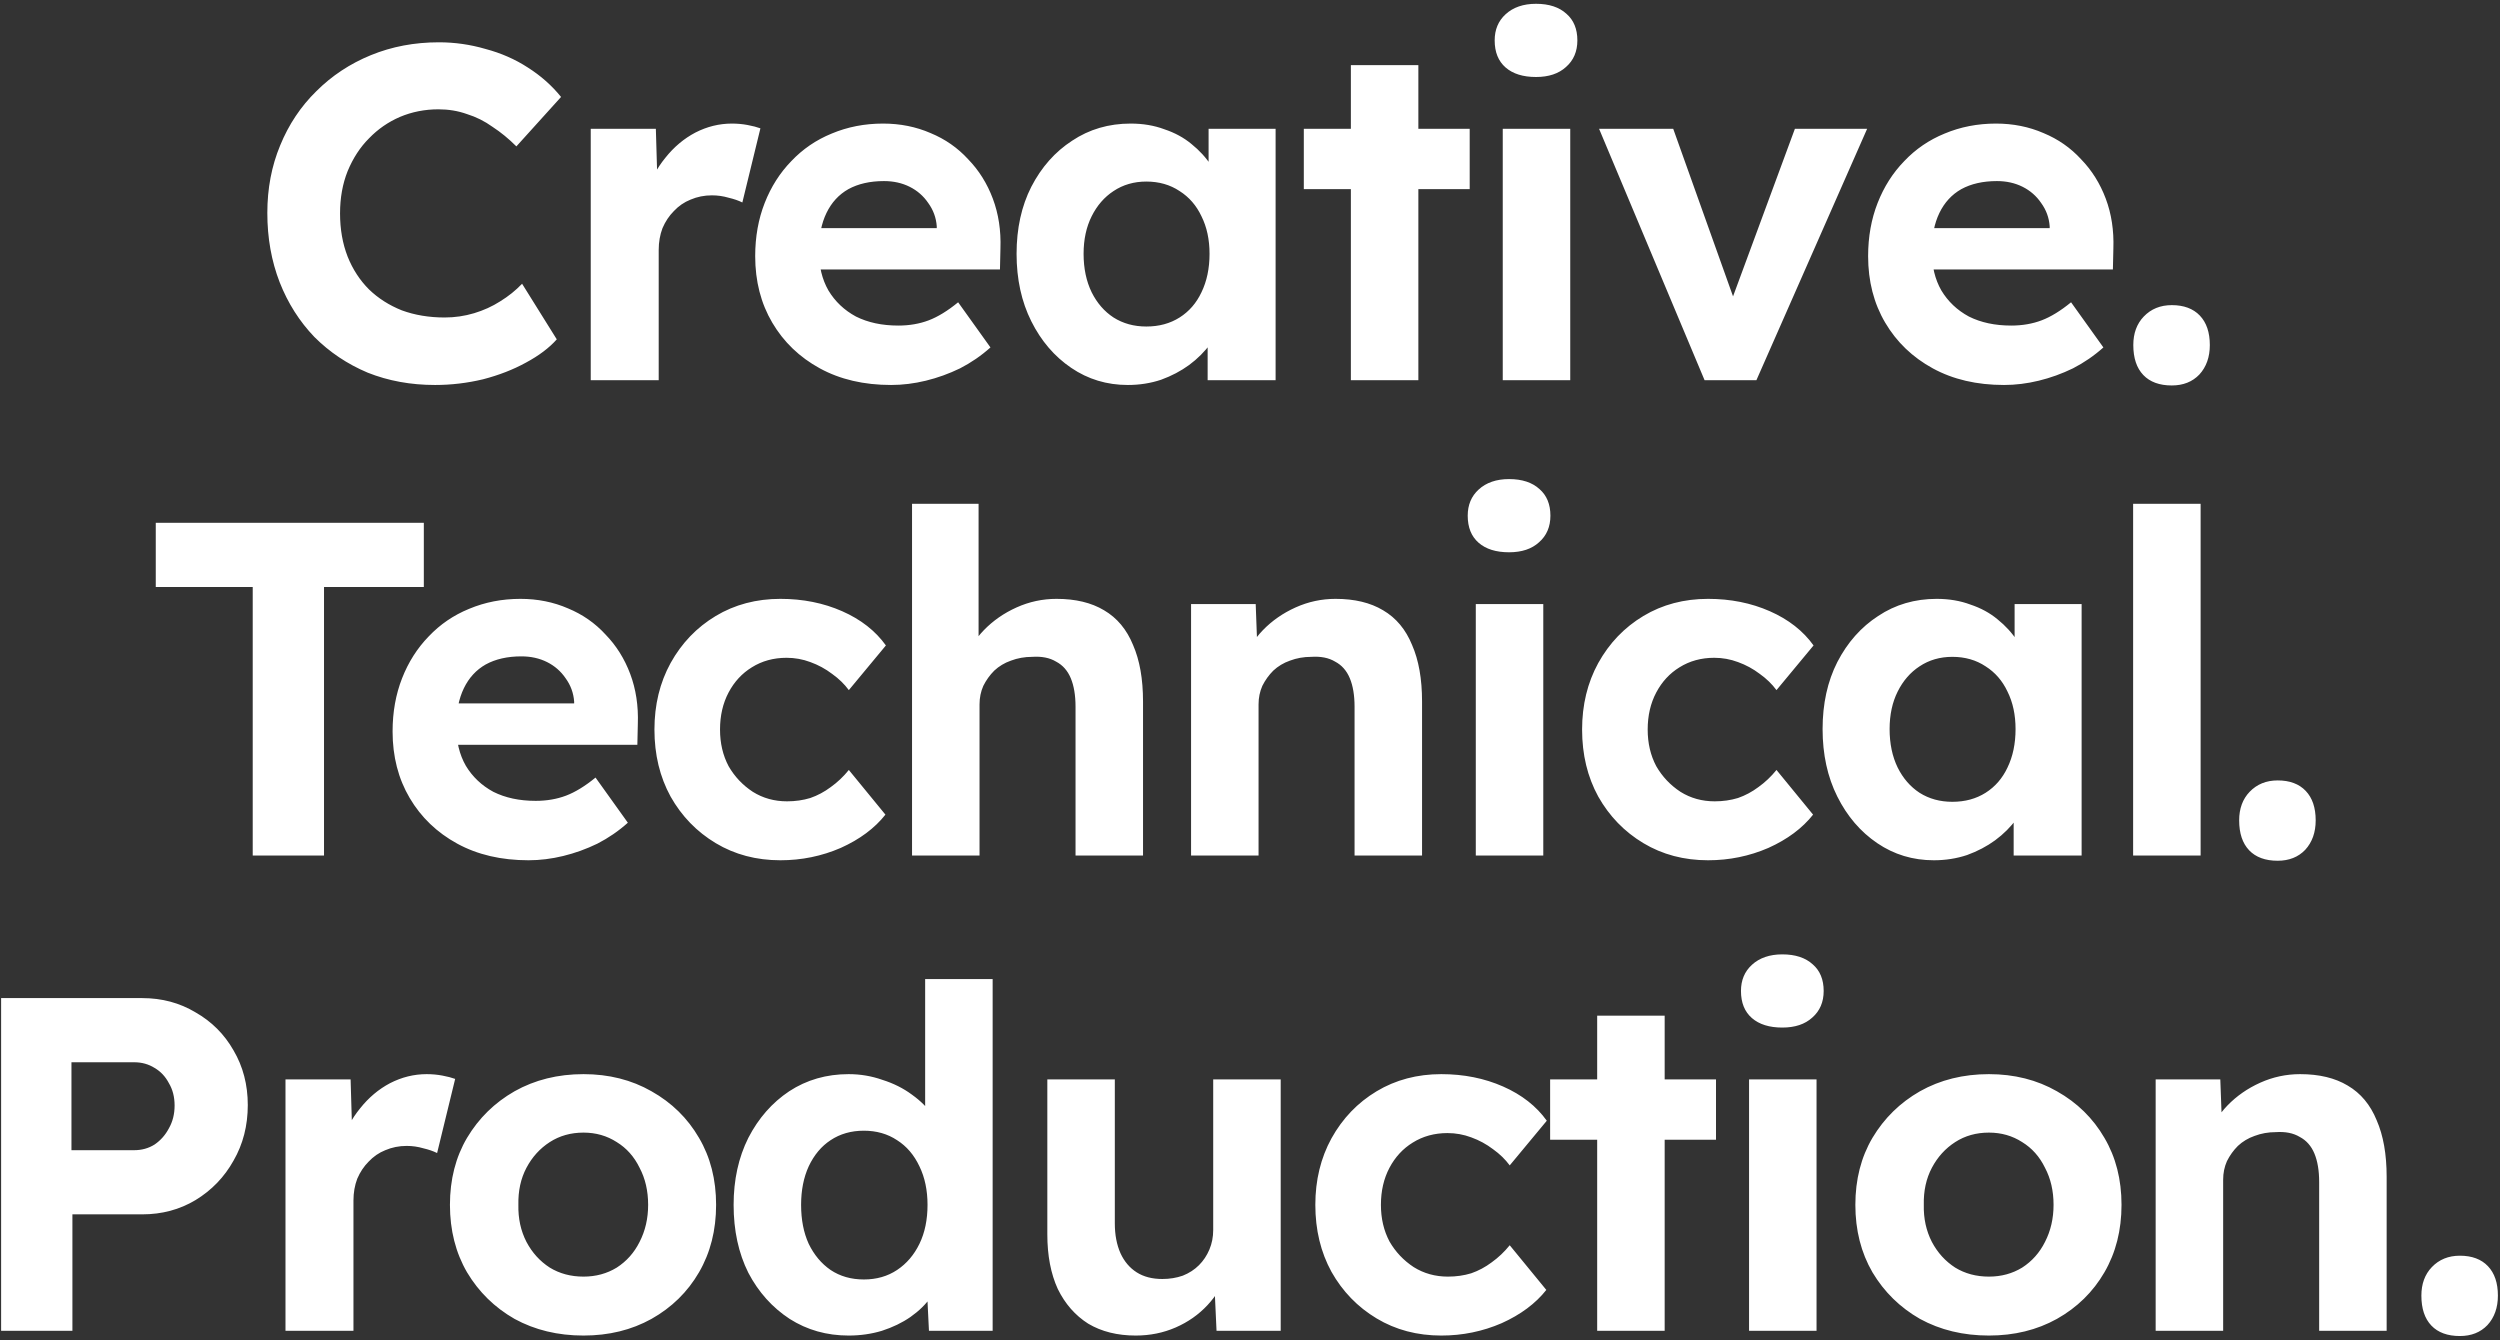 <svg width="526" height="282" viewBox="0 0 526 282" fill="none" xmlns="http://www.w3.org/2000/svg">
<rect x="0" y="0" width="526" height="282" fill="#333333" stroke="none"/>
<path d="M91.546 81C86.413 81 81.679 80.133 77.346 78.4C73.079 76.6 69.346 74.1 66.146 70.9C63.013 67.633 60.579 63.8 58.846 59.4C57.113 54.933 56.246 50.067 56.246 44.8C56.246 39.667 57.146 34.933 58.946 30.6C60.746 26.2 63.279 22.4 66.546 19.2C69.813 15.933 73.646 13.4 78.046 11.6C82.446 9.8 87.213 8.9 92.346 8.9C95.679 8.9 98.946 9.367 102.146 10.3C105.413 11.167 108.379 12.467 111.046 14.2C113.779 15.933 116.113 18 118.046 20.4L108.646 30.8C107.046 29.2 105.379 27.833 103.646 26.7C101.979 25.5 100.179 24.6 98.246 24C96.379 23.333 94.379 23 92.246 23C89.379 23 86.679 23.533 84.146 24.6C81.679 25.667 79.513 27.167 77.646 29.1C75.779 30.967 74.279 33.267 73.146 36C72.079 38.667 71.546 41.633 71.546 44.9C71.546 48.233 72.079 51.267 73.146 54C74.213 56.667 75.713 58.967 77.646 60.9C79.579 62.767 81.879 64.233 84.546 65.3C87.279 66.3 90.279 66.8 93.546 66.8C95.679 66.8 97.746 66.5 99.746 65.9C101.746 65.3 103.579 64.467 105.246 63.4C106.979 62.333 108.513 61.1 109.846 59.7L117.146 71.4C115.546 73.2 113.379 74.833 110.646 76.3C107.979 77.767 104.979 78.933 101.646 79.8C98.313 80.6 94.946 81 91.546 81ZM124.291 80V27.1H137.991L138.491 44.1L136.091 40.6C136.891 37.867 138.191 35.4 139.991 33.2C141.791 30.933 143.891 29.167 146.291 27.9C148.758 26.633 151.325 26 153.991 26C155.125 26 156.225 26.1 157.291 26.3C158.358 26.5 159.258 26.733 159.991 27L156.191 42.6C155.391 42.2 154.425 41.867 153.291 41.6C152.158 41.267 150.991 41.1 149.791 41.1C148.191 41.1 146.691 41.4 145.291 42C143.958 42.533 142.791 43.333 141.791 44.4C140.791 45.4 139.991 46.6 139.391 48C138.858 49.4 138.591 50.933 138.591 52.6V80H124.291ZM187.493 81C181.76 81 176.76 79.833 172.493 77.5C168.226 75.167 164.893 71.967 162.493 67.9C160.093 63.833 158.893 59.167 158.893 53.9C158.893 49.833 159.56 46.1 160.893 42.7C162.226 39.3 164.093 36.367 166.493 33.9C168.893 31.367 171.726 29.433 174.993 28.1C178.326 26.7 181.926 26 185.793 26C189.393 26 192.726 26.667 195.793 28C198.86 29.267 201.493 31.1 203.693 33.5C205.96 35.833 207.693 38.6 208.893 41.8C210.093 45 210.626 48.5 210.493 52.3L210.393 56.7H167.893L165.593 48H198.693L197.093 49.8V47.6C196.96 45.8 196.36 44.167 195.293 42.7C194.293 41.233 192.993 40.1 191.393 39.3C189.793 38.5 187.993 38.1 185.993 38.1C183.06 38.1 180.56 38.667 178.493 39.8C176.493 40.933 174.96 42.6 173.893 44.8C172.826 47 172.293 49.667 172.293 52.8C172.293 56 172.96 58.767 174.293 61.1C175.693 63.433 177.626 65.267 180.093 66.6C182.626 67.867 185.593 68.5 188.993 68.5C191.326 68.5 193.46 68.133 195.393 67.4C197.326 66.667 199.393 65.4 201.593 63.6L208.393 73.1C206.46 74.833 204.326 76.3 201.993 77.5C199.66 78.633 197.26 79.5 194.793 80.1C192.326 80.7 189.893 81 187.493 81ZM237.287 81C232.887 81 228.92 79.8 225.387 77.4C221.853 75 219.053 71.733 216.987 67.6C214.92 63.467 213.887 58.733 213.887 53.4C213.887 48.067 214.92 43.367 216.987 39.3C219.12 35.167 221.987 31.933 225.587 29.6C229.187 27.2 233.287 26 237.887 26C240.487 26 242.853 26.4 244.987 27.2C247.187 27.933 249.087 28.967 250.687 30.3C252.353 31.633 253.753 33.167 254.887 34.9C256.02 36.633 256.82 38.5 257.287 40.5L254.287 40V27.1H268.387V80H254.087V67.3L257.287 67C256.753 68.867 255.887 70.633 254.687 72.3C253.487 73.967 251.987 75.467 250.187 76.8C248.453 78.067 246.487 79.1 244.287 79.9C242.087 80.633 239.753 81 237.287 81ZM241.187 68.7C243.853 68.7 246.187 68.067 248.187 66.8C250.187 65.533 251.72 63.767 252.787 61.5C253.92 59.167 254.487 56.467 254.487 53.4C254.487 50.4 253.92 47.767 252.787 45.5C251.72 43.233 250.187 41.467 248.187 40.2C246.187 38.867 243.853 38.2 241.187 38.2C238.587 38.2 236.287 38.867 234.287 40.2C232.353 41.467 230.82 43.233 229.687 45.5C228.553 47.767 227.987 50.4 227.987 53.4C227.987 56.467 228.553 59.167 229.687 61.5C230.82 63.767 232.353 65.533 234.287 66.8C236.287 68.067 238.587 68.7 241.187 68.7ZM284.223 80V13.7H298.423V80H284.223ZM274.323 39.8V27.1H309.223V39.8H274.323ZM316.179 80V27.1H330.379V80H316.179ZM323.179 16.2C320.446 16.2 318.312 15.533 316.779 14.2C315.246 12.867 314.479 10.967 314.479 8.5C314.479 6.233 315.246 4.4 316.779 3C318.379 1.533 320.512 0.8 323.179 0.8C325.912 0.8 328.046 1.5 329.579 2.9C331.112 4.233 331.879 6.1 331.879 8.5C331.879 10.833 331.079 12.7 329.479 14.1C327.946 15.5 325.846 16.2 323.179 16.2ZM358.645 80L336.445 27.1H352.045L366.145 66.6L362.845 67.2L377.645 27.1H392.845L369.545 80H358.645ZM421.653 81C415.92 81 410.92 79.833 406.653 77.5C402.386 75.167 399.053 71.967 396.653 67.9C394.253 63.833 393.053 59.167 393.053 53.9C393.053 49.833 393.72 46.1 395.053 42.7C396.386 39.3 398.253 36.367 400.653 33.9C403.053 31.367 405.886 29.433 409.153 28.1C412.486 26.7 416.086 26 419.953 26C423.553 26 426.886 26.667 429.953 28C433.02 29.267 435.653 31.1 437.853 33.5C440.12 35.833 441.853 38.6 443.053 41.8C444.253 45 444.786 48.5 444.653 52.3L444.553 56.7H402.053L399.753 48H432.853L431.253 49.8V47.6C431.12 45.8 430.52 44.167 429.453 42.7C428.453 41.233 427.153 40.1 425.553 39.3C423.953 38.5 422.153 38.1 420.153 38.1C417.22 38.1 414.72 38.667 412.653 39.8C410.653 40.933 409.12 42.6 408.053 44.8C406.986 47 406.453 49.667 406.453 52.8C406.453 56 407.12 58.767 408.453 61.1C409.853 63.433 411.786 65.267 414.253 66.6C416.786 67.867 419.753 68.5 423.153 68.5C425.486 68.5 427.62 68.133 429.553 67.4C431.486 66.667 433.553 65.4 435.753 63.6L442.553 73.1C440.62 74.833 438.486 76.3 436.153 77.5C433.82 78.633 431.42 79.5 428.953 80.1C426.486 80.7 424.053 81 421.653 81ZM456.947 81.1C454.347 81.1 452.347 80.367 450.947 78.9C449.547 77.433 448.847 75.333 448.847 72.6C448.847 70.133 449.58 68.133 451.047 66.6C452.58 65 454.547 64.2 456.947 64.2C459.48 64.2 461.447 64.933 462.847 66.4C464.247 67.867 464.947 69.933 464.947 72.6C464.947 75.133 464.214 77.2 462.747 78.8C461.28 80.333 459.347 81.1 456.947 81.1ZM53.173 180V123.5H32.773V110H89.173V123.5H68.173V180H53.173ZM111.2 181C105.467 181 100.467 179.833 96.2 177.5C91.933 175.167 88.6 171.967 86.2 167.9C83.8 163.833 82.6 159.167 82.6 153.9C82.6 149.833 83.267 146.1 84.6 142.7C85.933 139.3 87.8 136.367 90.2 133.9C92.6 131.367 95.433 129.433 98.7 128.1C102.033 126.7 105.633 126 109.5 126C113.1 126 116.433 126.667 119.5 128C122.567 129.267 125.2 131.1 127.4 133.5C129.667 135.833 131.4 138.6 132.6 141.8C133.8 145 134.333 148.5 134.2 152.3L134.1 156.7H91.6L89.3 148H122.4L120.8 149.8V147.6C120.667 145.8 120.067 144.167 119 142.7C118 141.233 116.7 140.1 115.1 139.3C113.5 138.5 111.7 138.1 109.7 138.1C106.767 138.1 104.267 138.667 102.2 139.8C100.2 140.933 98.667 142.6 97.6 144.8C96.533 147 96 149.667 96 152.8C96 156 96.667 158.767 98 161.1C99.4 163.433 101.333 165.267 103.8 166.6C106.333 167.867 109.3 168.5 112.7 168.5C115.033 168.5 117.167 168.133 119.1 167.4C121.033 166.667 123.1 165.4 125.3 163.6L132.1 173.1C130.167 174.833 128.033 176.3 125.7 177.5C123.367 178.633 120.967 179.5 118.5 180.1C116.033 180.7 113.6 181 111.2 181ZM164.194 181C159.127 181 154.594 179.8 150.594 177.4C146.594 175 143.427 171.733 141.094 167.6C138.827 163.467 137.694 158.767 137.694 153.5C137.694 148.3 138.827 143.633 141.094 139.5C143.427 135.3 146.594 132 150.594 129.6C154.594 127.2 159.127 126 164.194 126C168.927 126 173.26 126.867 177.194 128.6C181.127 130.333 184.194 132.733 186.394 135.8L178.594 145.2C177.66 143.933 176.494 142.8 175.094 141.8C173.694 140.733 172.16 139.9 170.494 139.3C168.894 138.7 167.227 138.4 165.494 138.4C162.76 138.4 160.327 139.067 158.194 140.4C156.127 141.667 154.494 143.433 153.294 145.7C152.094 147.967 151.494 150.567 151.494 153.5C151.494 156.367 152.094 158.933 153.294 161.2C154.56 163.4 156.26 165.2 158.394 166.6C160.527 167.933 162.927 168.6 165.594 168.6C167.327 168.6 168.96 168.367 170.494 167.9C172.027 167.367 173.46 166.6 174.794 165.6C176.194 164.6 177.46 163.4 178.594 162L186.294 171.4C184.027 174.267 180.894 176.6 176.894 178.4C172.894 180.133 168.66 181 164.194 181ZM191.893 180V106H205.893V137.9L203.093 139.1C203.826 136.7 205.126 134.533 206.993 132.6C208.926 130.6 211.226 129 213.893 127.8C216.56 126.6 219.36 126 222.293 126C226.293 126 229.626 126.8 232.293 128.4C235.026 130 237.06 132.433 238.393 135.7C239.793 138.9 240.493 142.867 240.493 147.6V180H226.293V148.7C226.293 146.3 225.96 144.3 225.293 142.7C224.626 141.1 223.593 139.933 222.193 139.2C220.86 138.4 219.193 138.067 217.193 138.2C215.593 138.2 214.093 138.467 212.693 139C211.36 139.467 210.193 140.167 209.193 141.1C208.26 142.033 207.493 143.1 206.893 144.3C206.36 145.5 206.093 146.8 206.093 148.2V180H199.093C197.56 180 196.193 180 194.993 180C193.793 180 192.76 180 191.893 180ZM250.6 180V127.1H264.2L264.6 137.9L261.8 139.1C262.533 136.7 263.833 134.533 265.7 132.6C267.633 130.6 269.933 129 272.6 127.8C275.267 126.6 278.067 126 281 126C285 126 288.333 126.8 291 128.4C293.733 130 295.767 132.433 297.1 135.7C298.5 138.9 299.2 142.867 299.2 147.6V180H285V148.7C285 146.3 284.667 144.3 284 142.7C283.333 141.1 282.3 139.933 280.9 139.2C279.567 138.4 277.9 138.067 275.9 138.2C274.3 138.2 272.8 138.467 271.4 139C270.067 139.467 268.9 140.167 267.9 141.1C266.967 142.033 266.2 143.1 265.6 144.3C265.067 145.5 264.8 146.8 264.8 148.2V180H257.8C256.267 180 254.9 180 253.7 180C252.5 180 251.467 180 250.6 180ZM310.507 180V127.1H324.707V180H310.507ZM317.507 116.2C314.774 116.2 312.64 115.533 311.107 114.2C309.574 112.867 308.807 110.967 308.807 108.5C308.807 106.233 309.574 104.4 311.107 103C312.707 101.533 314.84 100.8 317.507 100.8C320.24 100.8 322.374 101.5 323.907 102.9C325.44 104.233 326.207 106.1 326.207 108.5C326.207 110.833 325.407 112.7 323.807 114.1C322.274 115.5 320.174 116.2 317.507 116.2ZM359.373 181C354.307 181 349.773 179.8 345.773 177.4C341.773 175 338.607 171.733 336.273 167.6C334.007 163.467 332.873 158.767 332.873 153.5C332.873 148.3 334.007 143.633 336.273 139.5C338.607 135.3 341.773 132 345.773 129.6C349.773 127.2 354.307 126 359.373 126C364.107 126 368.44 126.867 372.373 128.6C376.307 130.333 379.373 132.733 381.573 135.8L373.773 145.2C372.84 143.933 371.673 142.8 370.273 141.8C368.873 140.733 367.34 139.9 365.673 139.3C364.073 138.7 362.407 138.4 360.673 138.4C357.94 138.4 355.507 139.067 353.373 140.4C351.307 141.667 349.673 143.433 348.473 145.7C347.273 147.967 346.673 150.567 346.673 153.5C346.673 156.367 347.273 158.933 348.473 161.2C349.74 163.4 351.44 165.2 353.573 166.6C355.707 167.933 358.107 168.6 360.773 168.6C362.507 168.6 364.14 168.367 365.673 167.9C367.207 167.367 368.64 166.6 369.973 165.6C371.373 164.6 372.64 163.4 373.773 162L381.473 171.4C379.207 174.267 376.073 176.6 372.073 178.4C368.073 180.133 363.84 181 359.373 181ZM406.873 181C402.473 181 398.506 179.8 394.973 177.4C391.439 175 388.639 171.733 386.573 167.6C384.506 163.467 383.473 158.733 383.473 153.4C383.473 148.067 384.506 143.367 386.573 139.3C388.706 135.167 391.573 131.933 395.173 129.6C398.773 127.2 402.873 126 407.473 126C410.073 126 412.439 126.4 414.573 127.2C416.773 127.933 418.673 128.967 420.273 130.3C421.939 131.633 423.339 133.167 424.473 134.9C425.606 136.633 426.406 138.5 426.873 140.5L423.873 140V127.1H437.973V180H423.673V167.3L426.873 167C426.339 168.867 425.473 170.633 424.273 172.3C423.073 173.967 421.573 175.467 419.773 176.8C418.039 178.067 416.073 179.1 413.873 179.9C411.673 180.633 409.339 181 406.873 181ZM410.773 168.7C413.439 168.7 415.773 168.067 417.773 166.8C419.773 165.533 421.306 163.767 422.373 161.5C423.506 159.167 424.073 156.467 424.073 153.4C424.073 150.4 423.506 147.767 422.373 145.5C421.306 143.233 419.773 141.467 417.773 140.2C415.773 138.867 413.439 138.2 410.773 138.2C408.173 138.2 405.873 138.867 403.873 140.2C401.939 141.467 400.406 143.233 399.273 145.5C398.139 147.767 397.573 150.4 397.573 153.4C397.573 156.467 398.139 159.167 399.273 161.5C400.406 163.767 401.939 165.533 403.873 166.8C405.873 168.067 408.173 168.7 410.773 168.7ZM448.809 180V106H463.009V180H448.809ZM479.22 181.1C476.62 181.1 474.62 180.367 473.22 178.9C471.82 177.433 471.12 175.333 471.12 172.6C471.12 170.133 471.854 168.133 473.32 166.6C474.854 165 476.82 164.2 479.22 164.2C481.754 164.2 483.72 164.933 485.12 166.4C486.52 167.867 487.22 169.933 487.22 172.6C487.22 175.133 486.487 177.2 485.02 178.8C483.554 180.333 481.62 181.1 479.22 181.1ZM0.235 280V210H29.935C34.068 210 37.801 211 41.135 213C44.535 214.933 47.201 217.6 49.135 221C51.135 224.4 52.135 228.233 52.135 232.5C52.135 236.833 51.135 240.733 49.135 244.2C47.201 247.667 44.535 250.433 41.135 252.5C37.801 254.5 34.068 255.5 29.935 255.5H15.235V280H0.235ZM15.035 242H28.235C29.835 242 31.268 241.6 32.535 240.8C33.801 239.933 34.801 238.8 35.535 237.4C36.335 236 36.735 234.4 36.735 232.6C36.735 230.8 36.335 229.233 35.535 227.9C34.801 226.5 33.801 225.433 32.535 224.7C31.268 223.9 29.835 223.5 28.235 223.5H15.035V242ZM60.067 280V227.1H73.767L74.267 244.1L71.867 240.6C72.667 237.867 73.967 235.4 75.767 233.2C77.567 230.933 79.667 229.167 82.067 227.9C84.534 226.633 87.1 226 89.767 226C90.9 226 92 226.1 93.067 226.3C94.133 226.5 95.034 226.733 95.767 227L91.967 242.6C91.167 242.2 90.2 241.867 89.067 241.6C87.933 241.267 86.767 241.1 85.567 241.1C83.967 241.1 82.467 241.4 81.067 242C79.734 242.533 78.567 243.333 77.567 244.4C76.567 245.4 75.767 246.6 75.167 248C74.633 249.4 74.367 250.933 74.367 252.6V280H60.067ZM122.768 281C117.368 281 112.535 279.833 108.268 277.5C104.068 275.1 100.735 271.833 98.268 267.7C95.868 263.567 94.668 258.833 94.668 253.5C94.668 248.167 95.868 243.467 98.268 239.4C100.735 235.267 104.068 232 108.268 229.6C112.535 227.2 117.368 226 122.768 226C128.102 226 132.868 227.2 137.068 229.6C141.335 232 144.668 235.267 147.068 239.4C149.468 243.467 150.668 248.167 150.668 253.5C150.668 258.833 149.468 263.567 147.068 267.7C144.668 271.833 141.335 275.1 137.068 277.5C132.868 279.833 128.102 281 122.768 281ZM122.768 268.6C125.368 268.6 127.702 267.967 129.768 266.7C131.835 265.367 133.435 263.567 134.568 261.3C135.768 258.967 136.368 256.367 136.368 253.5C136.368 250.567 135.768 247.967 134.568 245.7C133.435 243.367 131.835 241.567 129.768 240.3C127.702 238.967 125.368 238.3 122.768 238.3C120.102 238.3 117.735 238.967 115.668 240.3C113.602 241.633 111.968 243.433 110.768 245.7C109.568 247.967 109.002 250.567 109.068 253.5C109.002 256.367 109.568 258.967 110.768 261.3C111.968 263.567 113.602 265.367 115.668 266.7C117.735 267.967 120.102 268.6 122.768 268.6ZM178.552 281C173.952 281 169.819 279.833 166.152 277.5C162.485 275.1 159.585 271.867 157.452 267.8C155.385 263.667 154.352 258.9 154.352 253.5C154.352 248.233 155.385 243.533 157.452 239.4C159.585 235.267 162.452 232 166.052 229.6C169.719 227.2 173.885 226 178.552 226C181.019 226 183.385 226.4 185.652 227.2C187.985 227.933 190.052 228.967 191.852 230.3C193.719 231.633 195.219 233.133 196.352 234.8C197.485 236.4 198.119 238.1 198.252 239.9L194.652 240.5V206H208.852V280H195.452L194.852 267.8L197.652 268.1C197.519 269.767 196.919 271.367 195.852 272.9C194.785 274.433 193.352 275.833 191.552 277.1C189.819 278.3 187.819 279.267 185.552 280C183.352 280.667 181.019 281 178.552 281ZM181.752 269.2C184.419 269.2 186.752 268.533 188.752 267.2C190.752 265.867 192.319 264.033 193.452 261.7C194.585 259.367 195.152 256.633 195.152 253.5C195.152 250.433 194.585 247.733 193.452 245.4C192.319 243 190.752 241.167 188.752 239.9C186.752 238.567 184.419 237.9 181.752 237.9C179.085 237.9 176.752 238.567 174.752 239.9C172.819 241.167 171.285 243 170.152 245.4C169.085 247.733 168.552 250.433 168.552 253.5C168.552 256.633 169.085 259.367 170.152 261.7C171.285 264.033 172.819 265.867 174.752 267.2C176.752 268.533 179.085 269.2 181.752 269.2ZM238.958 281C235.092 281 231.758 280.167 228.958 278.5C226.225 276.767 224.092 274.333 222.558 271.2C221.092 268 220.358 264.167 220.358 259.7V227.1H234.558V257.4C234.558 259.8 234.958 261.9 235.758 263.7C236.558 265.433 237.692 266.767 239.158 267.7C240.625 268.633 242.425 269.1 244.558 269.1C246.092 269.1 247.525 268.867 248.858 268.4C250.192 267.867 251.325 267.133 252.258 266.2C253.192 265.267 253.925 264.167 254.458 262.9C254.992 261.633 255.258 260.267 255.258 258.8V227.1H269.458V280H255.958L255.458 269.1L258.058 267.9C257.258 270.367 255.925 272.6 254.058 274.6C252.192 276.6 249.958 278.167 247.358 279.3C244.758 280.433 241.958 281 238.958 281ZM303.246 281C298.18 281 293.646 279.8 289.646 277.4C285.646 275 282.48 271.733 280.146 267.6C277.88 263.467 276.746 258.767 276.746 253.5C276.746 248.3 277.88 243.633 280.146 239.5C282.48 235.3 285.646 232 289.646 229.6C293.646 227.2 298.18 226 303.246 226C307.98 226 312.313 226.867 316.246 228.6C320.18 230.333 323.246 232.733 325.446 235.8L317.646 245.2C316.713 243.933 315.546 242.8 314.146 241.8C312.746 240.733 311.213 239.9 309.546 239.3C307.946 238.7 306.28 238.4 304.546 238.4C301.813 238.4 299.38 239.067 297.246 240.4C295.18 241.667 293.546 243.433 292.346 245.7C291.146 247.967 290.546 250.567 290.546 253.5C290.546 256.367 291.146 258.933 292.346 261.2C293.613 263.4 295.313 265.2 297.446 266.6C299.58 267.933 301.98 268.6 304.646 268.6C306.38 268.6 308.013 268.367 309.546 267.9C311.08 267.367 312.513 266.6 313.846 265.6C315.246 264.6 316.513 263.4 317.646 262L325.346 271.4C323.08 274.267 319.946 276.6 315.946 278.4C311.946 280.133 307.713 281 303.246 281ZM336.046 280V213.7H350.246V280H336.046ZM326.146 239.8V227.1H361.046V239.8H326.146ZM368.001 280V227.1H382.201V280H368.001ZM375.001 216.2C372.268 216.2 370.135 215.533 368.601 214.2C367.068 212.867 366.301 210.967 366.301 208.5C366.301 206.233 367.068 204.4 368.601 203C370.201 201.533 372.335 200.8 375.001 200.8C377.735 200.8 379.868 201.5 381.401 202.9C382.935 204.233 383.701 206.1 383.701 208.5C383.701 210.833 382.901 212.7 381.301 214.1C379.768 215.5 377.668 216.2 375.001 216.2ZM418.468 281C413.068 281 408.234 279.833 403.968 277.5C399.768 275.1 396.434 271.833 393.968 267.7C391.568 263.567 390.368 258.833 390.368 253.5C390.368 248.167 391.568 243.467 393.968 239.4C396.434 235.267 399.768 232 403.968 229.6C408.234 227.2 413.068 226 418.468 226C423.801 226 428.568 227.2 432.768 229.6C437.034 232 440.368 235.267 442.768 239.4C445.168 243.467 446.368 248.167 446.368 253.5C446.368 258.833 445.168 263.567 442.768 267.7C440.368 271.833 437.034 275.1 432.768 277.5C428.568 279.833 423.801 281 418.468 281ZM418.468 268.6C421.068 268.6 423.401 267.967 425.468 266.7C427.534 265.367 429.134 263.567 430.268 261.3C431.468 258.967 432.068 256.367 432.068 253.5C432.068 250.567 431.468 247.967 430.268 245.7C429.134 243.367 427.534 241.567 425.468 240.3C423.401 238.967 421.068 238.3 418.468 238.3C415.801 238.3 413.434 238.967 411.368 240.3C409.301 241.633 407.668 243.433 406.468 245.7C405.268 247.967 404.701 250.567 404.768 253.5C404.701 256.367 405.268 258.967 406.468 261.3C407.668 263.567 409.301 265.367 411.368 266.7C413.434 267.967 415.801 268.6 418.468 268.6ZM453.551 280V227.1H467.151L467.551 237.9L464.751 239.1C465.485 236.7 466.785 234.533 468.651 232.6C470.585 230.6 472.885 229 475.551 227.8C478.218 226.6 481.018 226 483.951 226C487.951 226 491.285 226.8 493.951 228.4C496.685 230 498.718 232.433 500.051 235.7C501.451 238.9 502.151 242.867 502.151 247.6V280H487.951V248.7C487.951 246.3 487.618 244.3 486.951 242.7C486.285 241.1 485.251 239.933 483.851 239.2C482.518 238.4 480.851 238.067 478.851 238.2C477.251 238.2 475.751 238.467 474.351 239C473.018 239.467 471.851 240.167 470.851 241.1C469.918 242.033 469.151 243.1 468.551 244.3C468.018 245.5 467.751 246.8 467.751 248.2V280H460.751C459.218 280 457.851 280 456.651 280C455.451 280 454.418 280 453.551 280ZM517.558 281.1C514.958 281.1 512.958 280.367 511.558 278.9C510.158 277.433 509.458 275.333 509.458 272.6C509.458 270.133 510.192 268.133 511.658 266.6C513.192 265 515.158 264.2 517.558 264.2C520.092 264.2 522.058 264.933 523.458 266.4C524.858 267.867 525.558 269.933 525.558 272.6C525.558 275.133 524.825 277.2 523.358 278.8C521.892 280.333 519.958 281.1 517.558 281.1Z" fill="white"/>
</svg>
